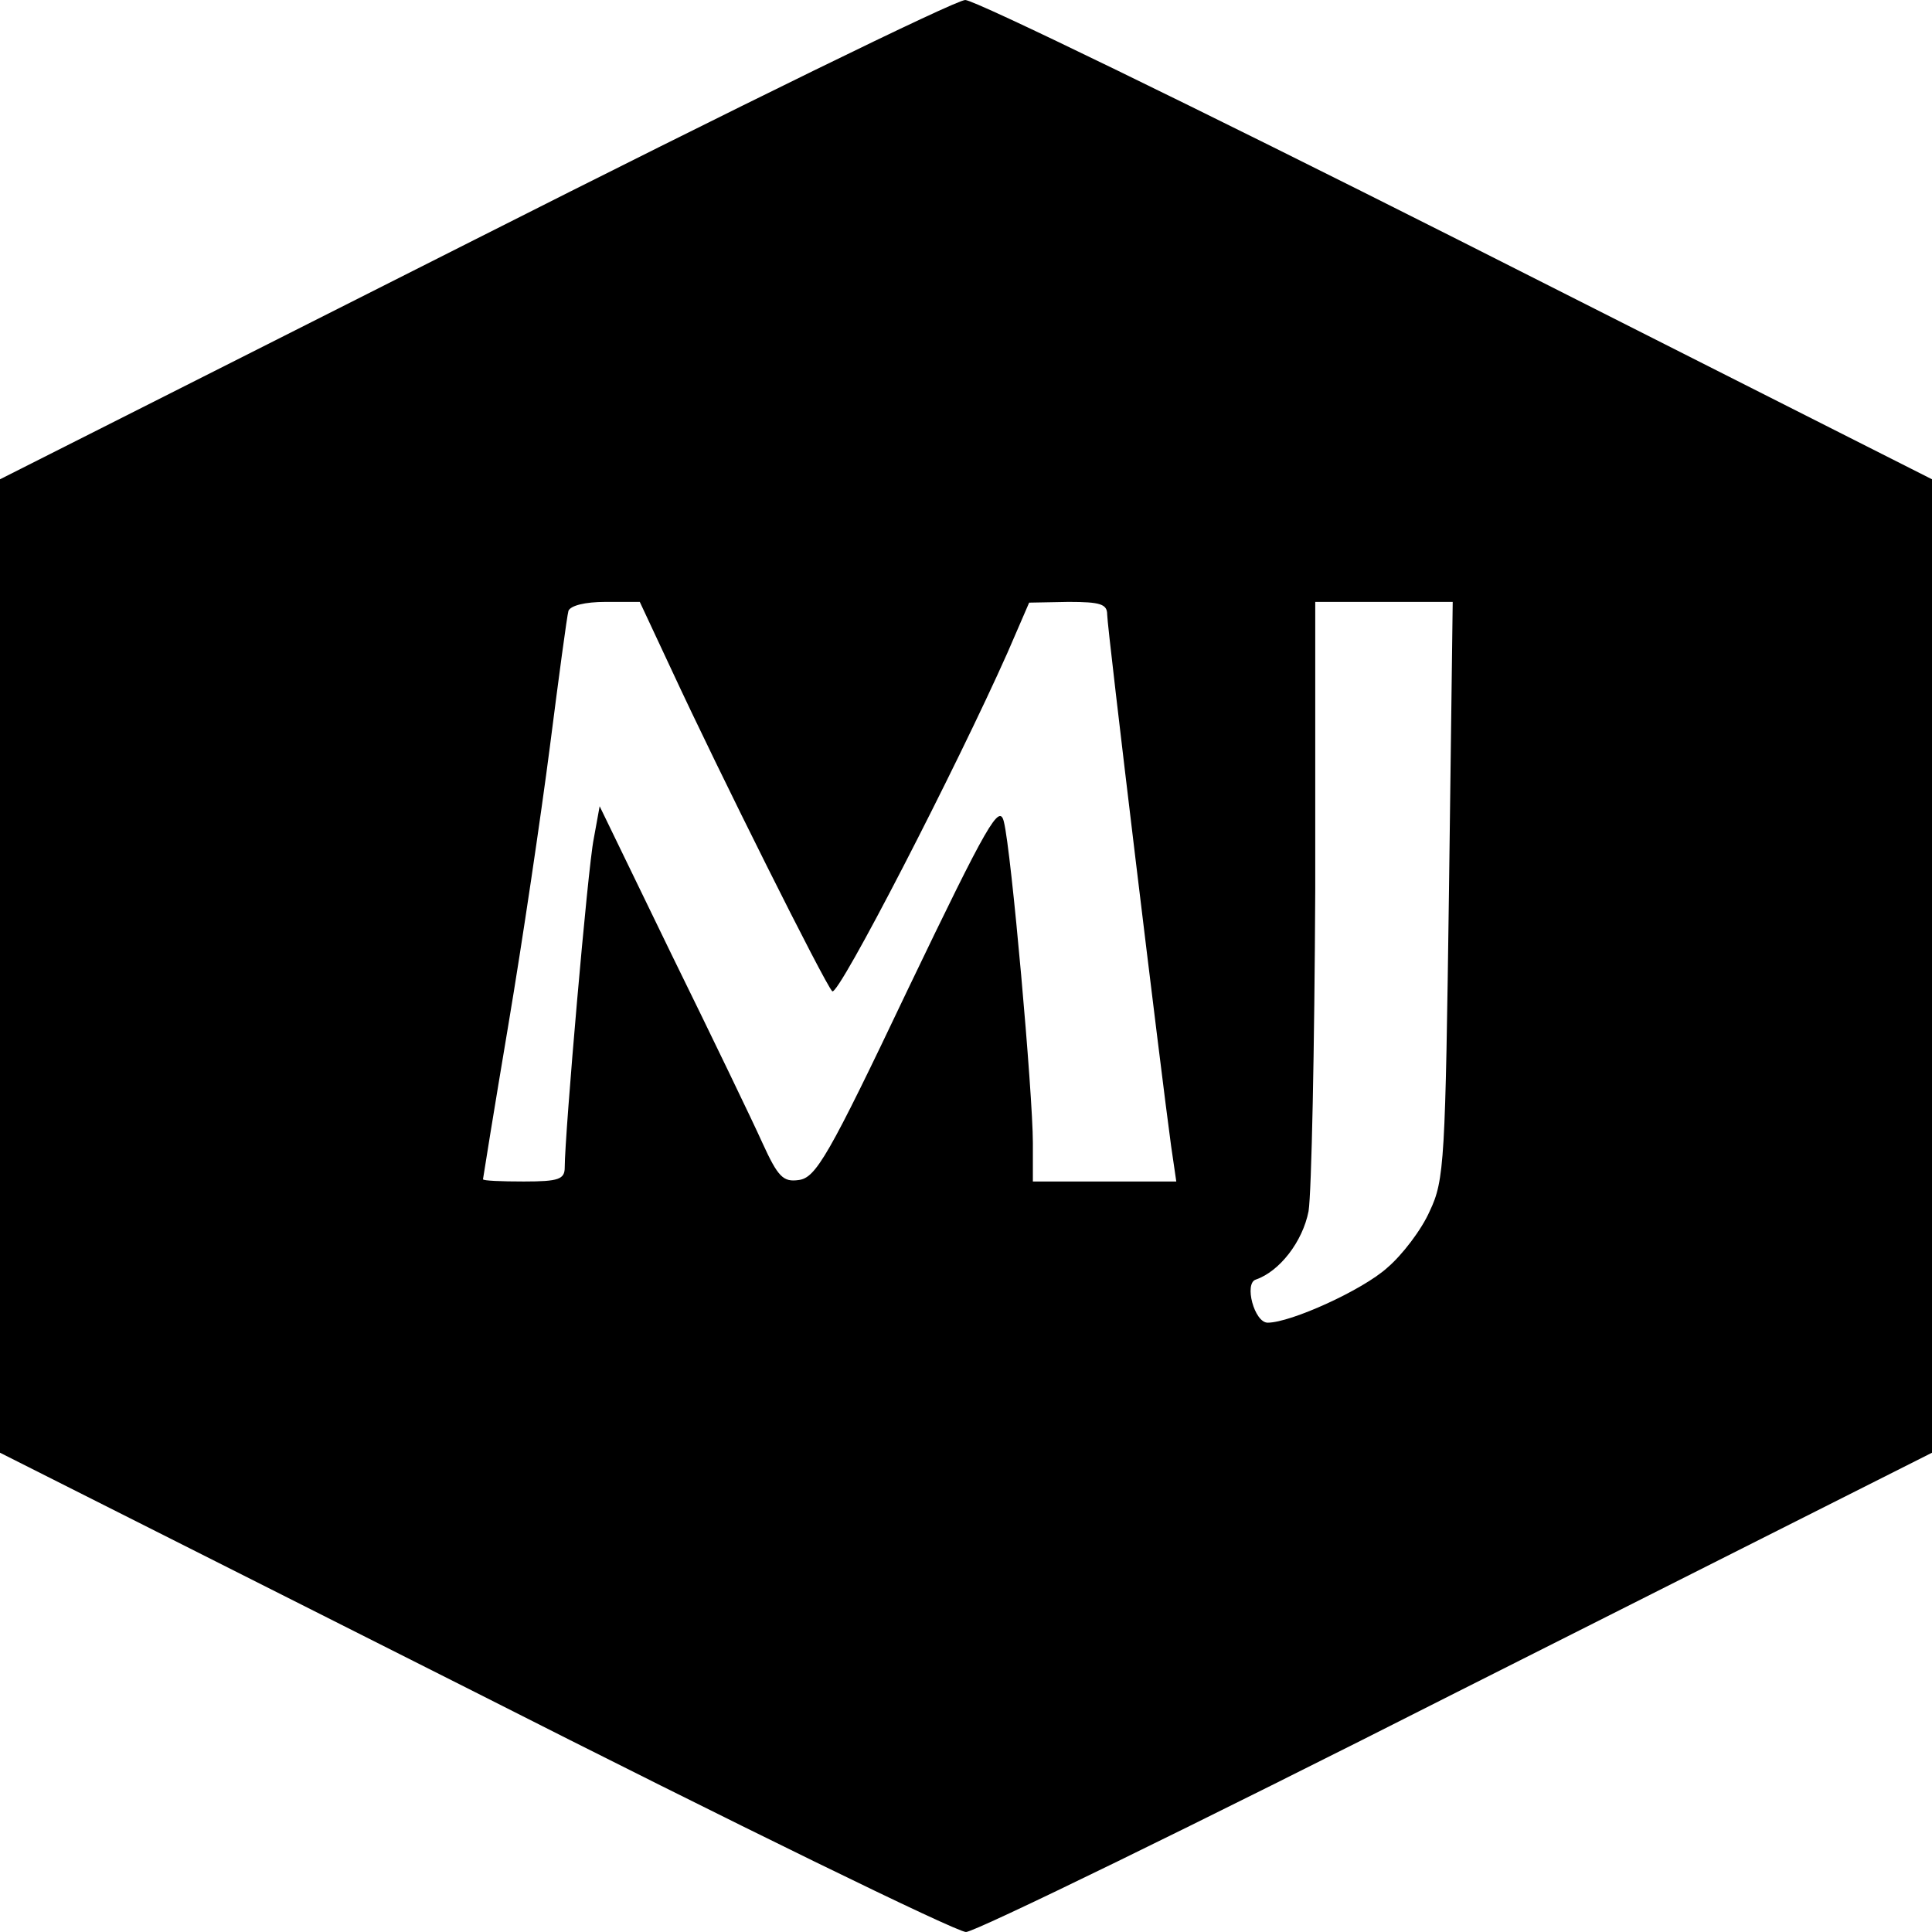 <?xml version="1.0" standalone="no"?>
<!DOCTYPE svg PUBLIC "-//W3C//DTD SVG 20010904//EN"
 "http://www.w3.org/TR/2001/REC-SVG-20010904/DTD/svg10.dtd">
<svg version="1.0" xmlns="http://www.w3.org/2000/svg"
 width="260pt" height="260pt" viewBox="0 0 260 260"
 preserveAspectRatio="xMidYMid meet">
<g transform="translate(0,260) scale(0.1,-0.1)"
fill="#000000" stroke="none">
<path d="M638 2277 l-638 -322 0 -655 0 -655 639 -322 c351 -178 648 -323 661
-323 12 0 310 145 661 323 l639 322 0 655 0 655 -639 323 c-351 177 -649 322
-662 322 -13 0 -311 -146 -661 -323z m266 -579 c63 -136 206 -422 216 -432 8
-8 168 303 236 456 l29 67 53 1 c43 0 52 -3 52 -17 0 -18 73 -621 86 -715 l7
-48 -97 0 -96 0 0 52 c0 65 -29 393 -39 432 -6 25 -21 0 -129 -225 -107 -225
-124 -254 -147 -257 -21 -3 -28 4 -49 50 -13 29 -68 143 -122 253 l-97 200 -8
-44 c-8 -39 -39 -398 -39 -442 0 -16 -8 -19 -55 -19 -30 0 -55 1 -55 3 0 1 15
94 34 207 19 113 44 282 56 375 12 94 23 176 25 183 3 7 22 12 50 12 l46 0 43
-92z m1046 -295 c-5 -366 -6 -391 -26 -433 -11 -25 -37 -59 -57 -76 -33 -30
-130 -74 -161 -74 -18 0 -32 53 -16 58 32 11 63 51 71 92 4 25 8 219 9 433 l0
387 93 0 92 0 -5 -387z"/>
</g>
</svg>
